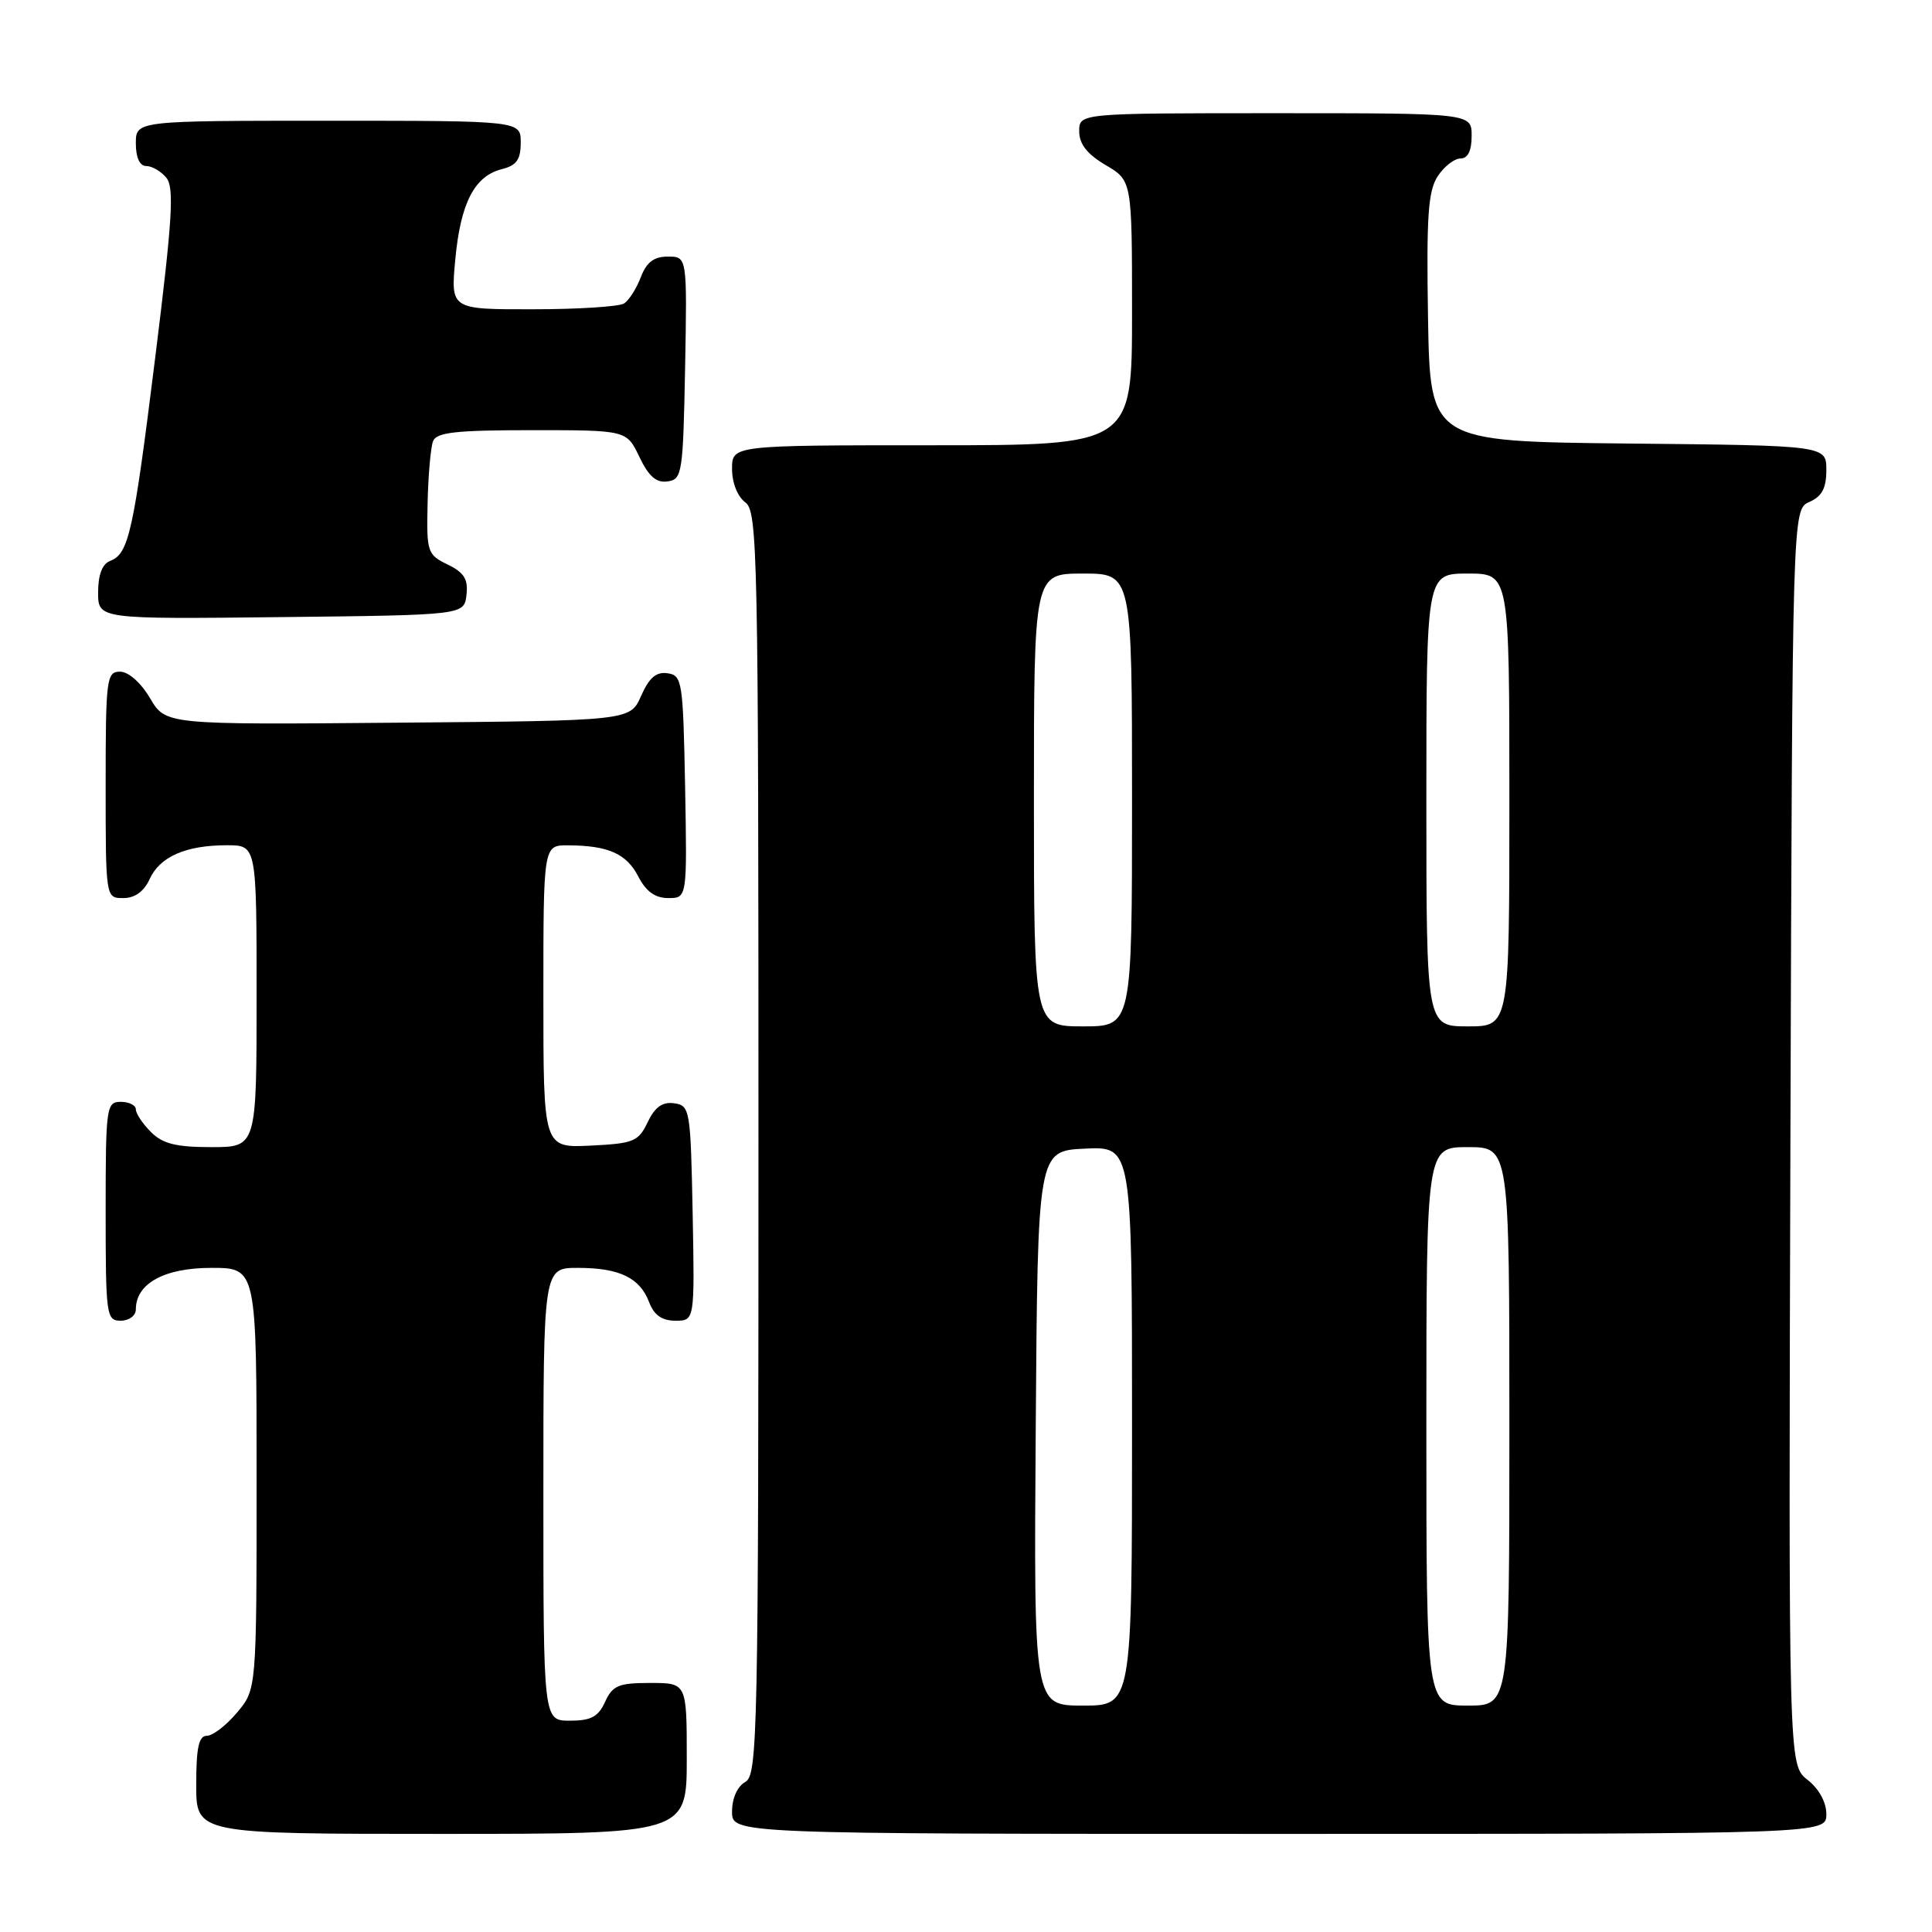 <?xml version="1.0" encoding="UTF-8" standalone="no"?>
<!DOCTYPE svg PUBLIC "-//W3C//DTD SVG 1.1//EN" "http://www.w3.org/Graphics/SVG/1.1/DTD/svg11.dtd" >
<svg xmlns="http://www.w3.org/2000/svg" xmlns:xlink="http://www.w3.org/1999/xlink" version="1.1" viewBox="0 0 256 256">
 <g >
 <path fill="currentColor"
d=" M 91.00 233.00 C 91.00 223.00 91.00 223.00 86.16 223.00 C 81.97 223.00 81.17 223.33 80.18 225.50 C 79.28 227.48 78.31 228.00 75.52 228.00 C 72.00 228.00 72.00 228.00 72.00 198.00 C 72.00 168.00 72.00 168.00 76.57 168.00 C 82.08 168.00 84.79 169.31 86.02 172.56 C 86.67 174.27 87.72 175.00 89.50 175.00 C 92.05 175.00 92.05 175.00 91.78 160.75 C 91.51 146.99 91.42 146.49 89.33 146.19 C 87.78 145.97 86.79 146.68 85.82 148.69 C 84.59 151.27 83.97 151.52 78.24 151.80 C 72.00 152.10 72.00 152.10 72.00 132.05 C 72.00 112.00 72.00 112.00 75.25 112.01 C 80.60 112.04 83.00 113.10 84.57 116.13 C 85.60 118.13 86.81 119.00 88.55 119.00 C 91.05 119.00 91.05 119.00 90.78 104.25 C 90.51 90.25 90.40 89.49 88.45 89.21 C 86.95 88.99 86.01 89.80 84.95 92.21 C 83.50 95.50 83.50 95.50 52.72 95.76 C 21.95 96.03 21.95 96.03 19.88 92.51 C 18.66 90.45 17.02 89.00 15.90 89.00 C 14.12 89.00 14.00 89.93 14.00 104.00 C 14.00 119.00 14.00 119.00 16.34 119.00 C 17.87 119.00 19.08 118.13 19.83 116.48 C 21.18 113.51 24.62 112.00 30.07 112.00 C 34.00 112.00 34.00 112.00 34.00 132.00 C 34.00 152.00 34.00 152.00 28.00 152.00 C 23.33 152.00 21.56 151.56 20.00 150.00 C 18.90 148.90 18.00 147.55 18.00 147.00 C 18.00 146.45 17.10 146.00 16.00 146.00 C 14.09 146.00 14.00 146.67 14.00 160.50 C 14.00 174.33 14.09 175.00 16.00 175.00 C 17.11 175.00 18.00 174.33 18.00 173.50 C 18.00 170.07 21.77 168.00 28.00 168.00 C 34.00 168.00 34.00 168.00 34.00 195.92 C 34.00 223.85 34.00 223.85 31.41 226.92 C 29.99 228.62 28.19 230.00 27.41 230.00 C 26.34 230.00 26.00 231.57 26.00 236.50 C 26.00 243.00 26.00 243.00 58.50 243.00 C 91.00 243.00 91.00 243.00 91.00 233.00 Z  M 242.00 240.39 C 242.00 238.80 241.02 237.02 239.49 235.82 C 236.99 233.85 236.99 233.85 237.24 150.67 C 237.50 67.50 237.50 67.50 239.75 66.51 C 241.42 65.78 242.00 64.69 242.00 62.28 C 242.00 59.03 242.00 59.03 215.75 58.77 C 189.50 58.50 189.50 58.50 189.22 42.11 C 189.00 28.67 189.23 25.30 190.50 23.36 C 191.35 22.06 192.71 21.00 193.52 21.00 C 194.50 21.00 195.00 19.98 195.00 18.00 C 195.00 15.00 195.00 15.00 169.00 15.00 C 143.00 15.00 143.00 15.00 143.00 17.40 C 143.00 19.09 144.05 20.42 146.50 21.87 C 150.00 23.93 150.00 23.93 150.00 41.47 C 150.00 59.00 150.00 59.00 123.50 59.00 C 97.00 59.00 97.00 59.00 97.00 62.14 C 97.00 63.98 97.73 65.81 98.75 66.56 C 100.39 67.76 100.50 72.98 100.50 151.49 C 100.50 230.12 100.39 235.20 98.75 236.12 C 97.70 236.71 97.00 238.28 97.00 240.05 C 97.00 243.00 97.00 243.00 169.50 243.00 C 242.00 243.00 242.00 243.00 242.00 240.39 Z  M 61.81 78.83 C 62.05 76.74 61.51 75.87 59.31 74.80 C 56.62 73.49 56.51 73.15 56.66 66.68 C 56.74 62.97 57.07 59.27 57.38 58.46 C 57.83 57.29 60.39 57.00 70.48 57.00 C 83.03 57.00 83.03 57.00 84.72 60.54 C 85.96 63.13 86.96 64.01 88.46 63.79 C 90.39 63.52 90.51 62.74 90.78 48.75 C 91.05 34.00 91.05 34.00 88.50 34.00 C 86.64 34.00 85.67 34.74 84.91 36.73 C 84.34 38.23 83.34 39.80 82.69 40.21 C 82.03 40.63 76.60 40.98 70.61 40.98 C 59.71 41.00 59.71 41.00 60.33 34.36 C 61.03 26.88 62.87 23.32 66.51 22.41 C 68.45 21.92 69.00 21.14 69.00 18.89 C 69.00 16.00 69.00 16.00 43.50 16.00 C 18.00 16.00 18.00 16.00 18.00 19.00 C 18.00 20.88 18.51 22.00 19.38 22.00 C 20.14 22.00 21.34 22.70 22.04 23.55 C 23.10 24.83 22.85 29.03 20.59 47.20 C 17.67 70.65 17.07 73.38 14.58 74.33 C 13.55 74.73 13.00 76.18 13.00 78.49 C 13.00 82.04 13.00 82.04 37.25 81.77 C 61.50 81.50 61.50 81.50 61.81 78.83 Z  M 137.24 189.25 C 137.50 152.50 137.50 152.50 143.75 152.20 C 150.00 151.90 150.00 151.90 150.00 188.95 C 150.00 226.00 150.00 226.00 143.49 226.00 C 136.98 226.00 136.98 226.00 137.24 189.25 Z  M 189.00 189.00 C 189.00 152.00 189.00 152.00 194.50 152.00 C 200.00 152.00 200.00 152.00 200.00 189.00 C 200.00 226.00 200.00 226.00 194.50 226.00 C 189.00 226.00 189.00 226.00 189.00 189.00 Z  M 137.00 106.00 C 137.00 76.00 137.00 76.00 143.50 76.00 C 150.00 76.00 150.00 76.00 150.00 106.00 C 150.00 136.00 150.00 136.00 143.50 136.00 C 137.00 136.00 137.00 136.00 137.00 106.00 Z  M 189.00 106.00 C 189.00 76.00 189.00 76.00 194.50 76.00 C 200.00 76.00 200.00 76.00 200.00 106.00 C 200.00 136.00 200.00 136.00 194.50 136.00 C 189.00 136.00 189.00 136.00 189.00 106.00 Z "/>
</g>
</svg>